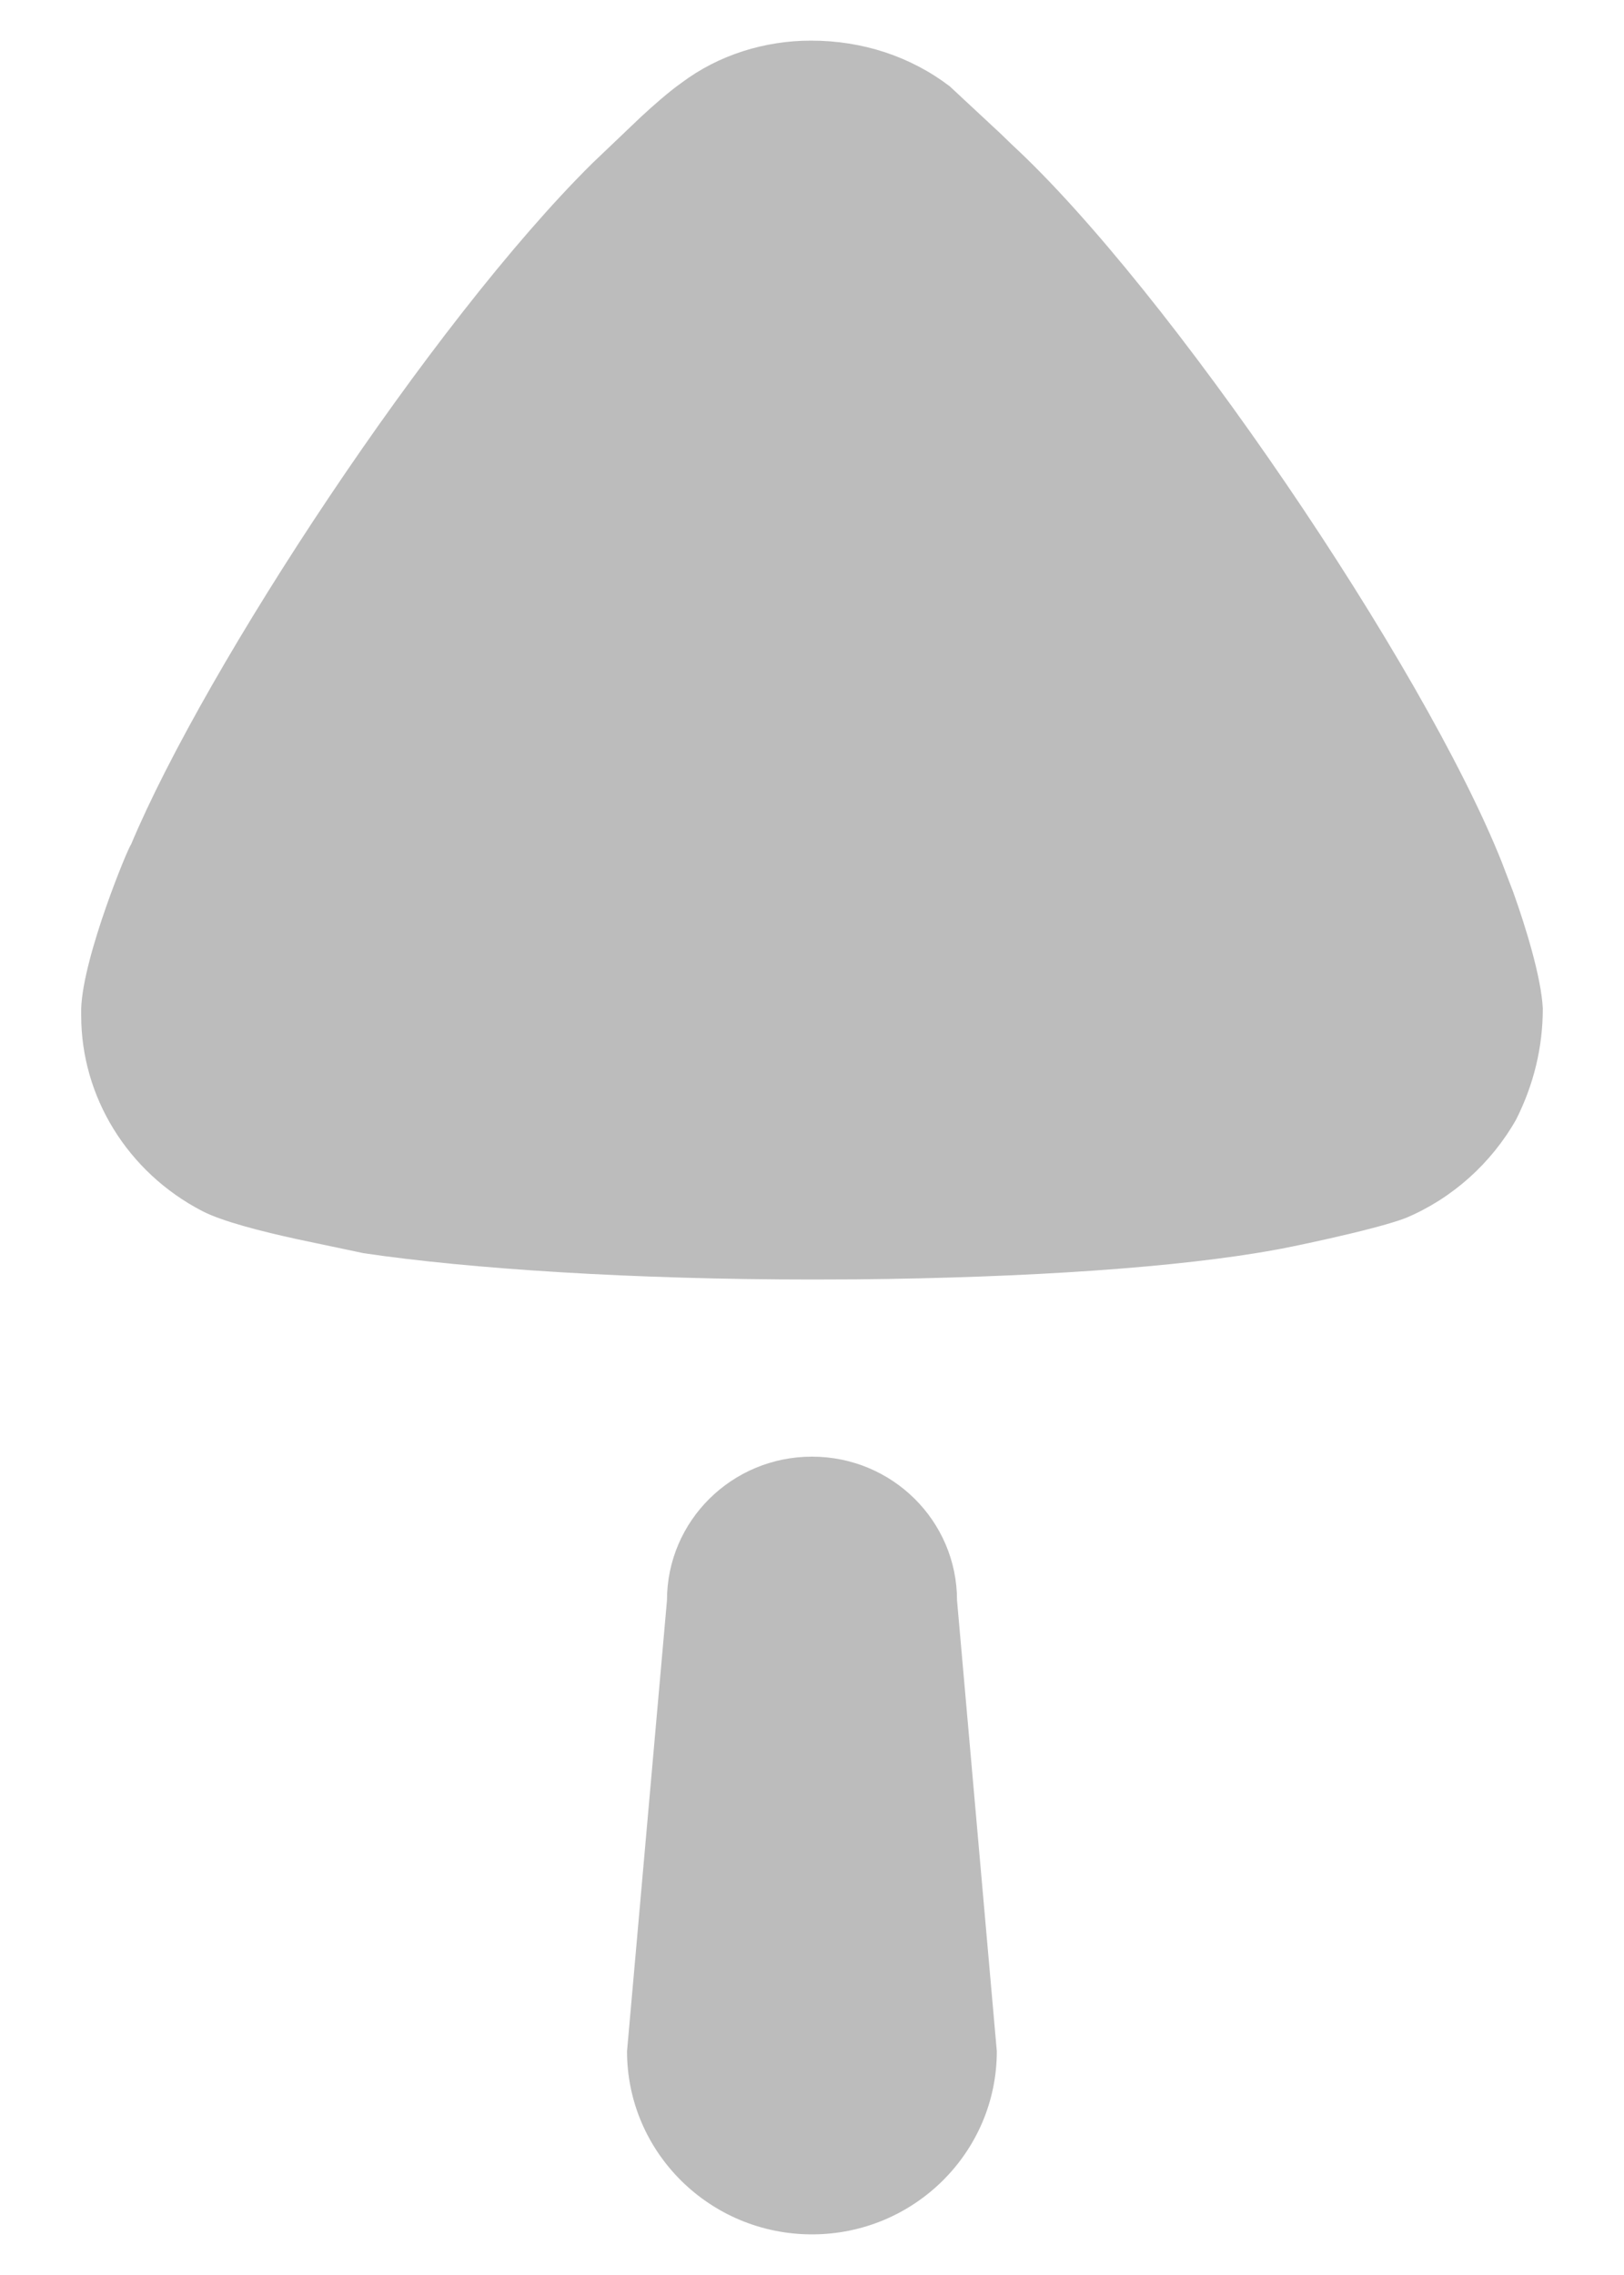 <svg width="10" height="14" viewBox="0 0 10 14" fill="none" xmlns="http://www.w3.org/2000/svg">
<path d="M5.271 7.873L5.005 7.874C3.901 7.874 2.895 7.809 2.239 7.712L1.831 7.626C1.615 7.579 1.369 7.517 1.244 7.452C0.784 7.213 0.5 6.748 0.5 6.25V6.206C0.511 5.881 0.796 5.199 0.806 5.199C1.266 4.101 2.657 1.983 3.648 1.004L3.946 0.72C4.026 0.646 4.122 0.562 4.196 0.51C4.426 0.337 4.71 0.25 4.994 0.25C5.311 0.25 5.606 0.347 5.848 0.531L6.163 0.824L6.23 0.889C7.193 1.777 8.766 4.095 9.248 5.307L9.318 5.49C9.397 5.71 9.491 6.019 9.5 6.206C9.5 6.444 9.445 6.672 9.336 6.889C9.183 7.159 8.942 7.375 8.657 7.495C8.461 7.571 7.87 7.69 7.859 7.69C7.264 7.8 6.324 7.863 5.271 7.873ZM5 13.75C4.371 13.75 3.861 13.245 3.861 12.623L4.107 9.848C4.107 9.36 4.506 8.964 5 8.964C5.494 8.964 5.893 9.36 5.893 9.848L6.138 12.623C6.138 13.245 5.628 13.75 5 13.75Z" fill="#202020" fill-opacity="0.3"/>
</svg>
